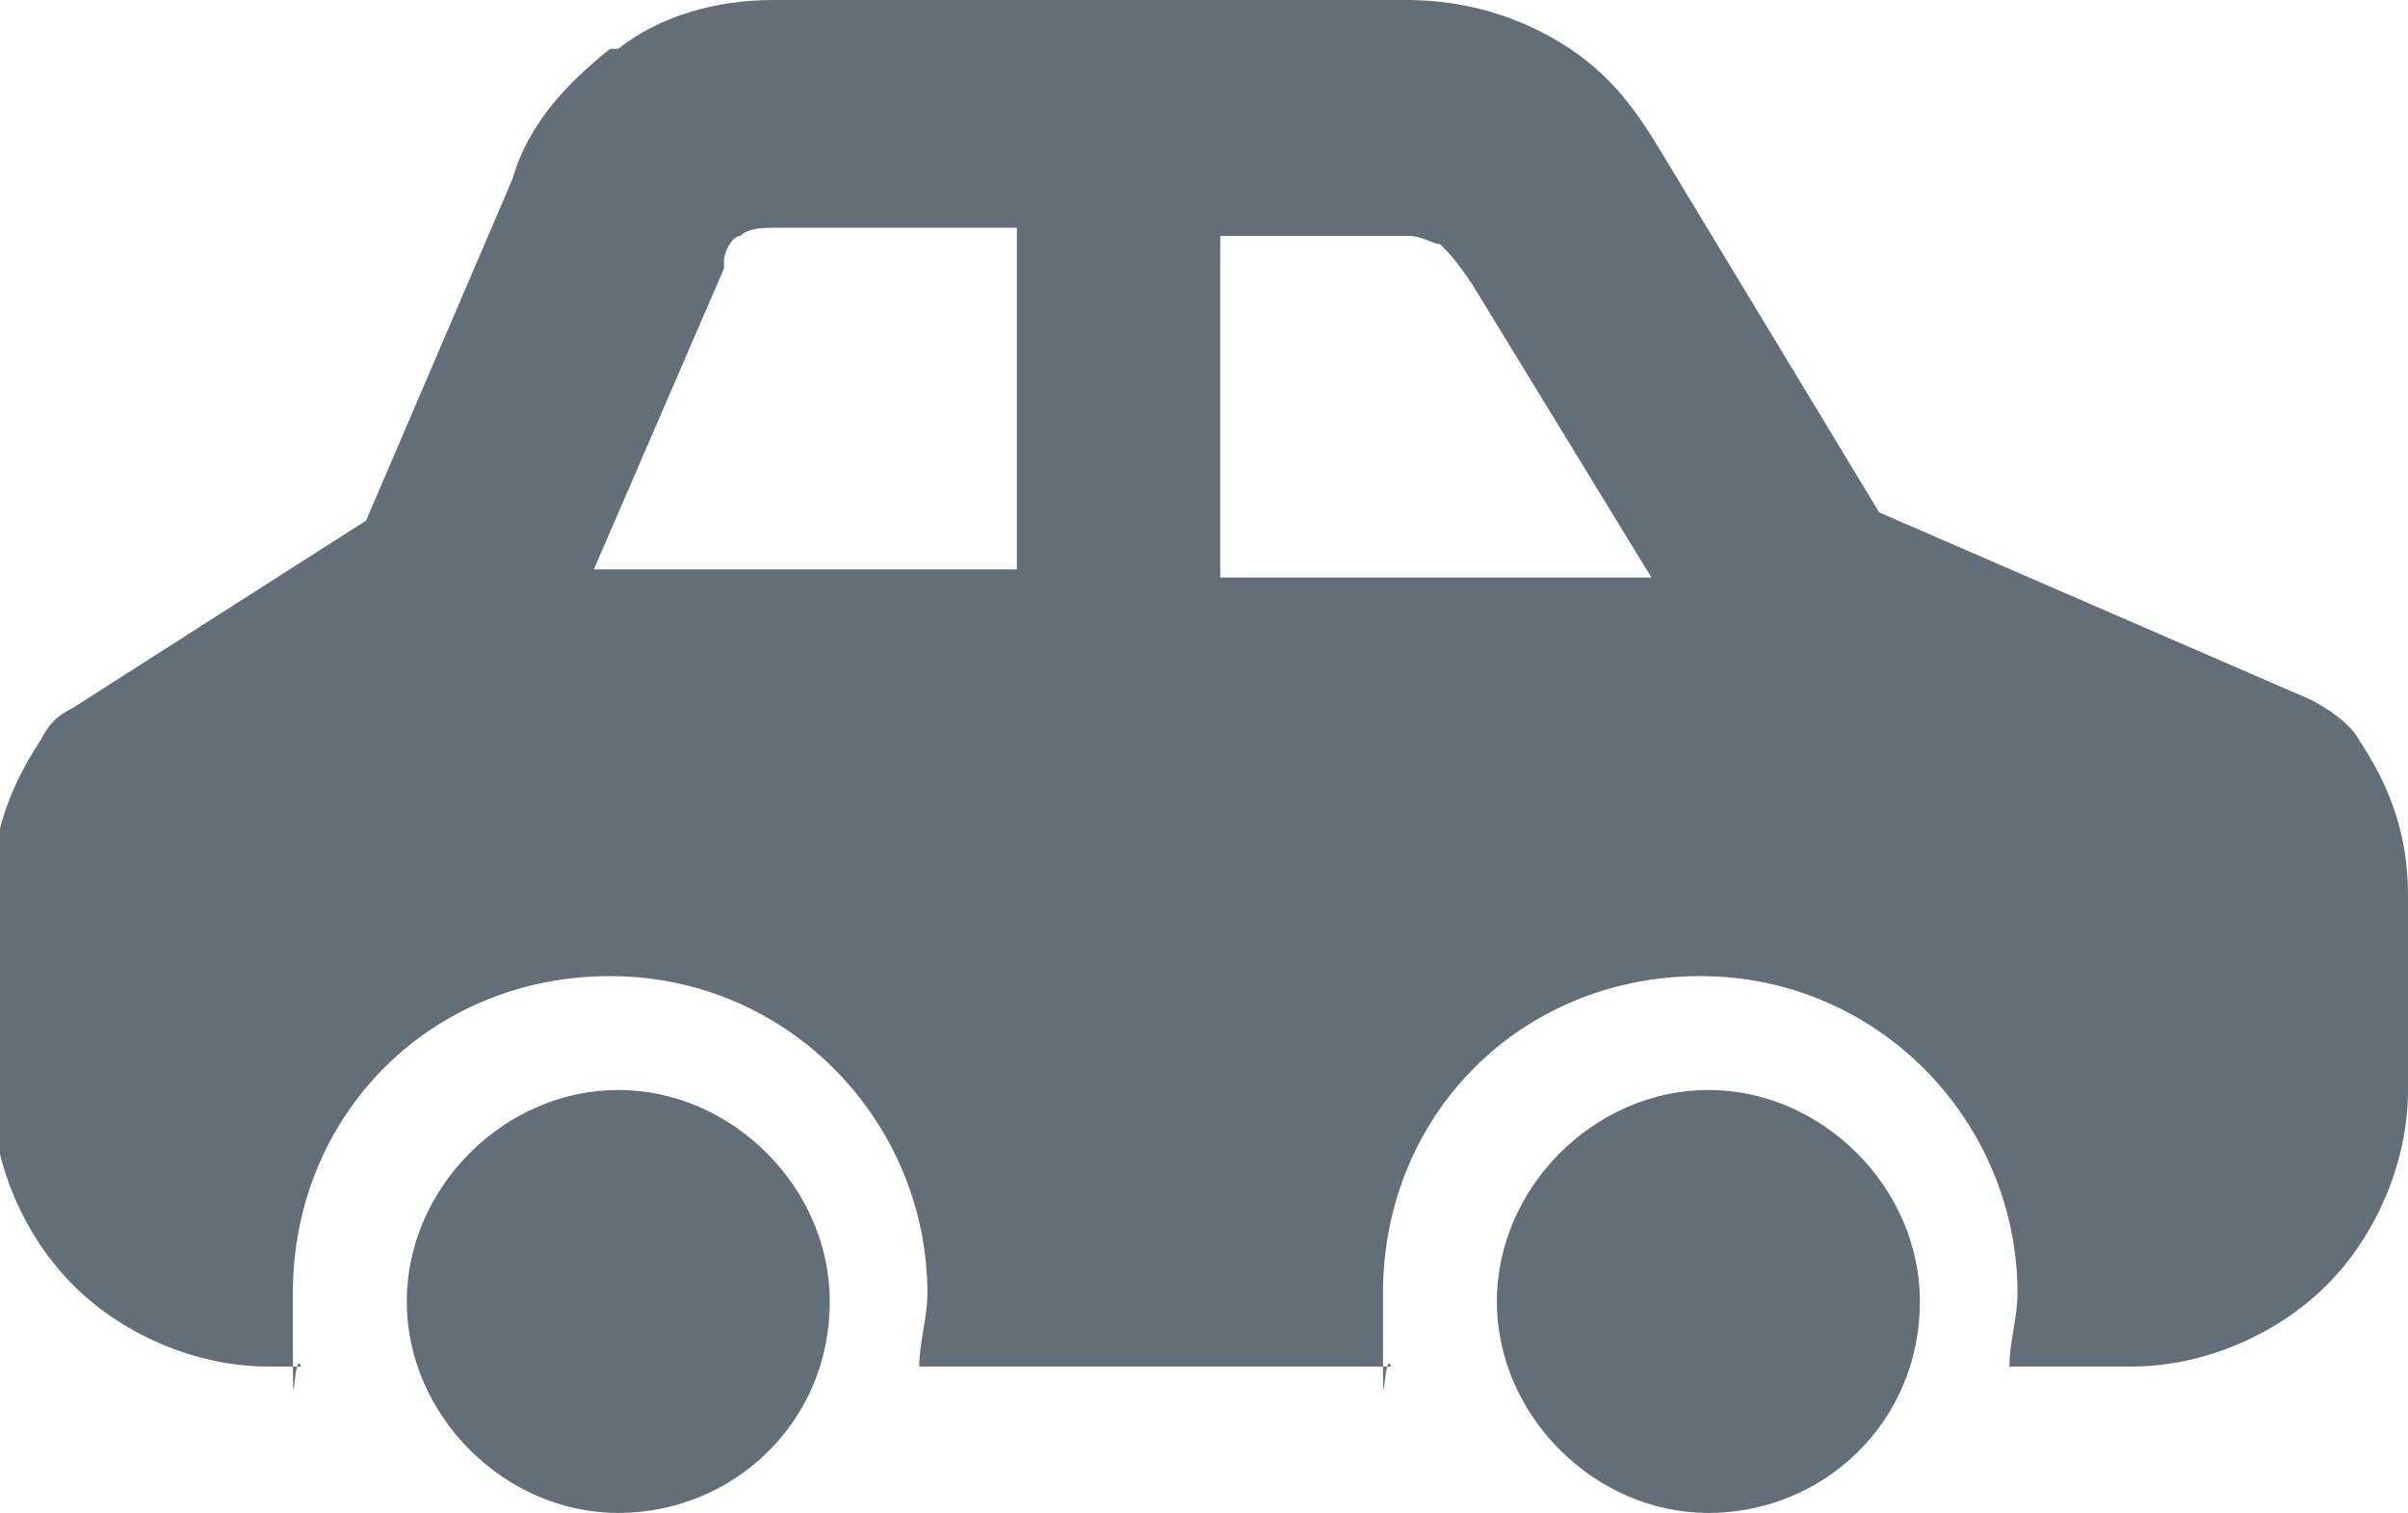 <?xml version="1.0" encoding="UTF-8"?>
<svg id="Calque_1" xmlns="http://www.w3.org/2000/svg" version="1.1" viewBox="0 0 29.6 18.6">
  <!-- Generator: Adobe Illustrator 29.5.0, SVG Export Plug-In . SVG Version: 2.1.0 Build 137)  -->
  <defs>
    <style>
      .st0 {
        fill: #646e78;
        fill-rule: evenodd;
      }
    </style>
  </defs>
  <path class="st0" d="M9.5,2.8c-.1,0-.3,0-.4.1-.1,0-.2.2-.2.3,0,0,0,0,0,.1l-1.6,3.7h5.2V2.8h-3ZM15,2.8v4.3h5.3l-2.2-3.6h0c-.2-.3-.3-.4-.4-.5-.1,0-.2-.1-.4-.1h-2.3ZM7.6.6C8.1.2,8.8,0,9.5,0h7.8c.7,0,1.4.2,2,.6.6.4.9.9,1.2,1.4l2.6,4.3,5.3,2.3c.2.1.5.3.6.5.4.6.6,1.2.6,1.9v2.4c0,.9-.4,1.8-1,2.4-.6.6-1.5,1-2.4,1h-1.5c0-.3.1-.6.1-.9,0-2.1-1.7-3.9-3.9-3.9s-3.9,1.7-3.9,3.9,0,.6.1.9h-5.8c0-.3.1-.6.1-.9,0-2.1-1.7-3.9-3.9-3.9s-3.9,1.7-3.9,3.9,0,.6.1.9h-.4c-.9,0-1.8-.4-2.4-1-.6-.6-1-1.5-1-2.4v-2.4c0-.7.2-1.3.6-1.9.1-.2.2-.3.4-.4l3.6-2.3,1.8-4.2c.2-.7.7-1.2,1.2-1.6ZM10.2,16c0,1.5-1.2,2.6-2.6,2.6s-2.6-1.2-2.6-2.6,1.2-2.6,2.6-2.6,2.6,1.2,2.6,2.6ZM23.6,16c0,1.5-1.2,2.6-2.6,2.6s-2.6-1.2-2.6-2.6,1.2-2.6,2.6-2.6,2.6,1.2,2.6,2.6Z"/>
</svg>